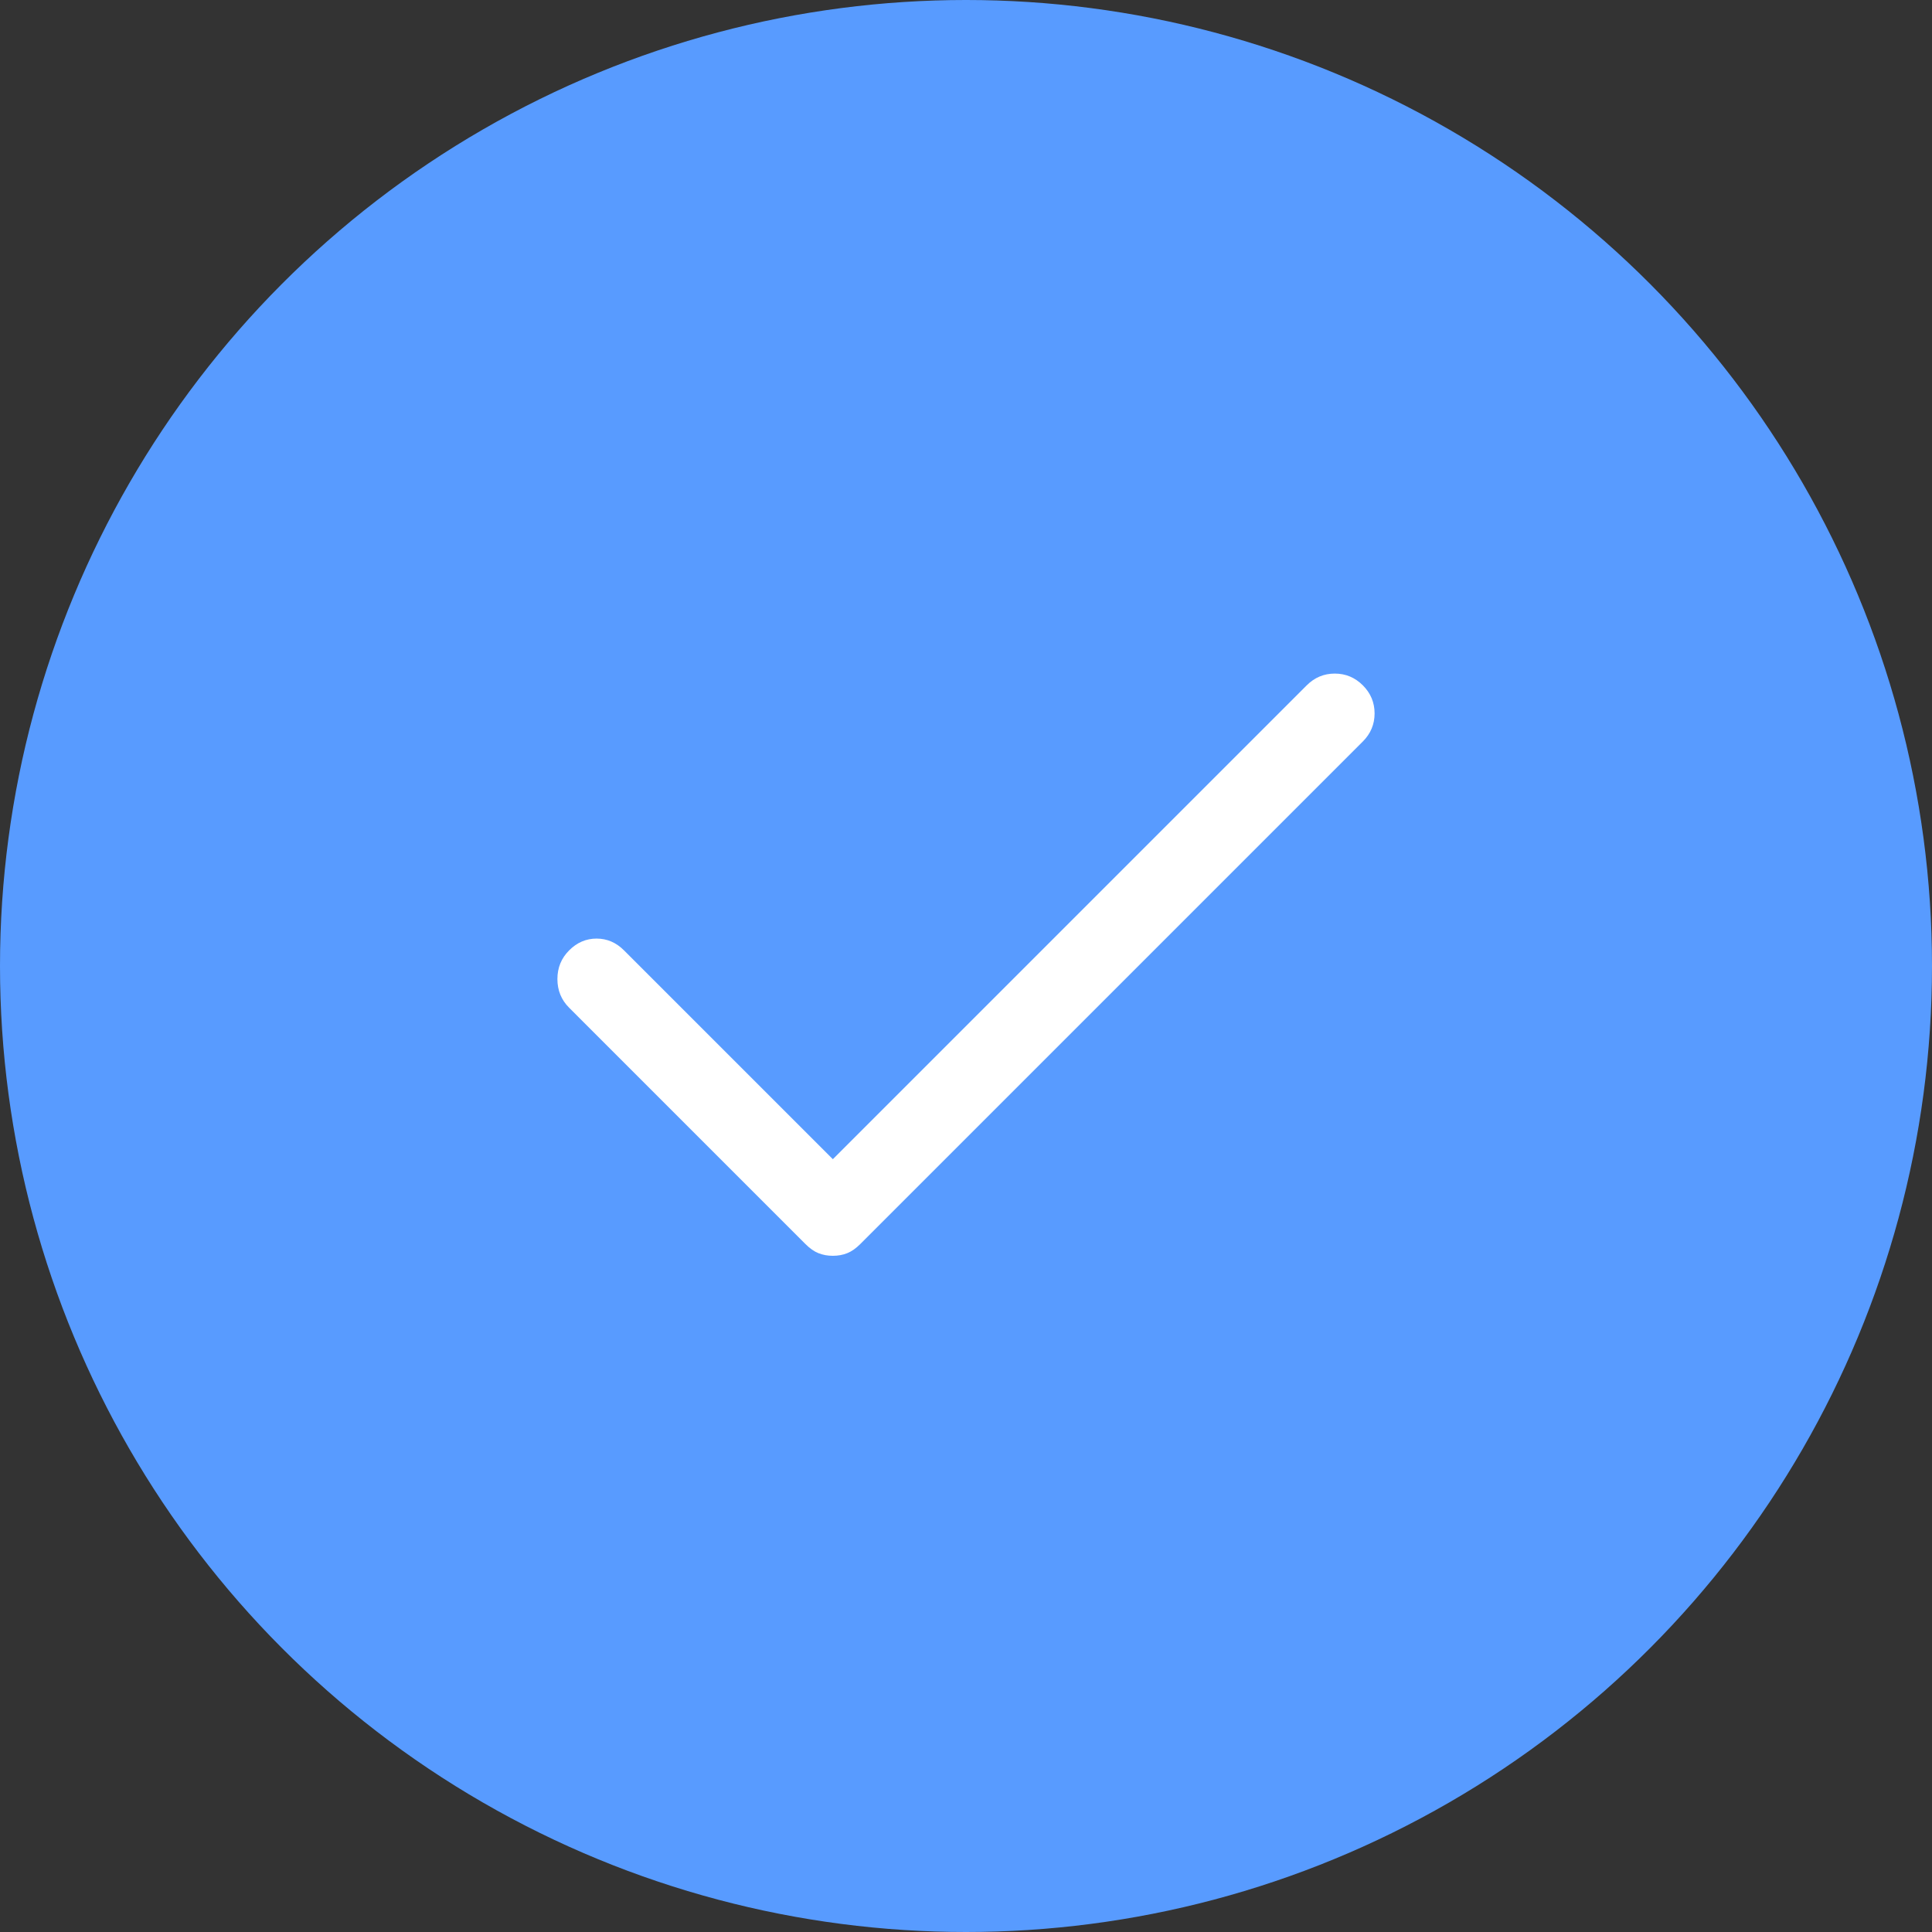 <svg width="68" height="68" viewBox="0 0 68 68" fill="none" xmlns="http://www.w3.org/2000/svg">
<rect x="0" y="0" width="68" height="68" fill="#333333" stroke="none"/>
<circle cx="34" cy="34" r="34" fill="#589BFF"/>
<path d="M29.314 44.2C29.13 44.2 28.962 44.169 28.808 44.108C28.655 44.047 28.502 43.94 28.349 43.786L20.033 35.47C19.757 35.195 19.619 34.858 19.619 34.459C19.619 34.061 19.757 33.724 20.033 33.449C20.308 33.173 20.63 33.035 20.997 33.035C21.365 33.035 21.687 33.173 21.962 33.449L29.314 40.8L45.992 24.122C46.268 23.846 46.597 23.708 46.98 23.708C47.363 23.708 47.692 23.846 47.968 24.122C48.243 24.397 48.381 24.727 48.381 25.11C48.381 25.492 48.243 25.822 47.968 26.097L30.279 43.786C30.125 43.94 29.972 44.047 29.819 44.108C29.666 44.169 29.497 44.2 29.314 44.2Z" fill="white"/>
</svg>

